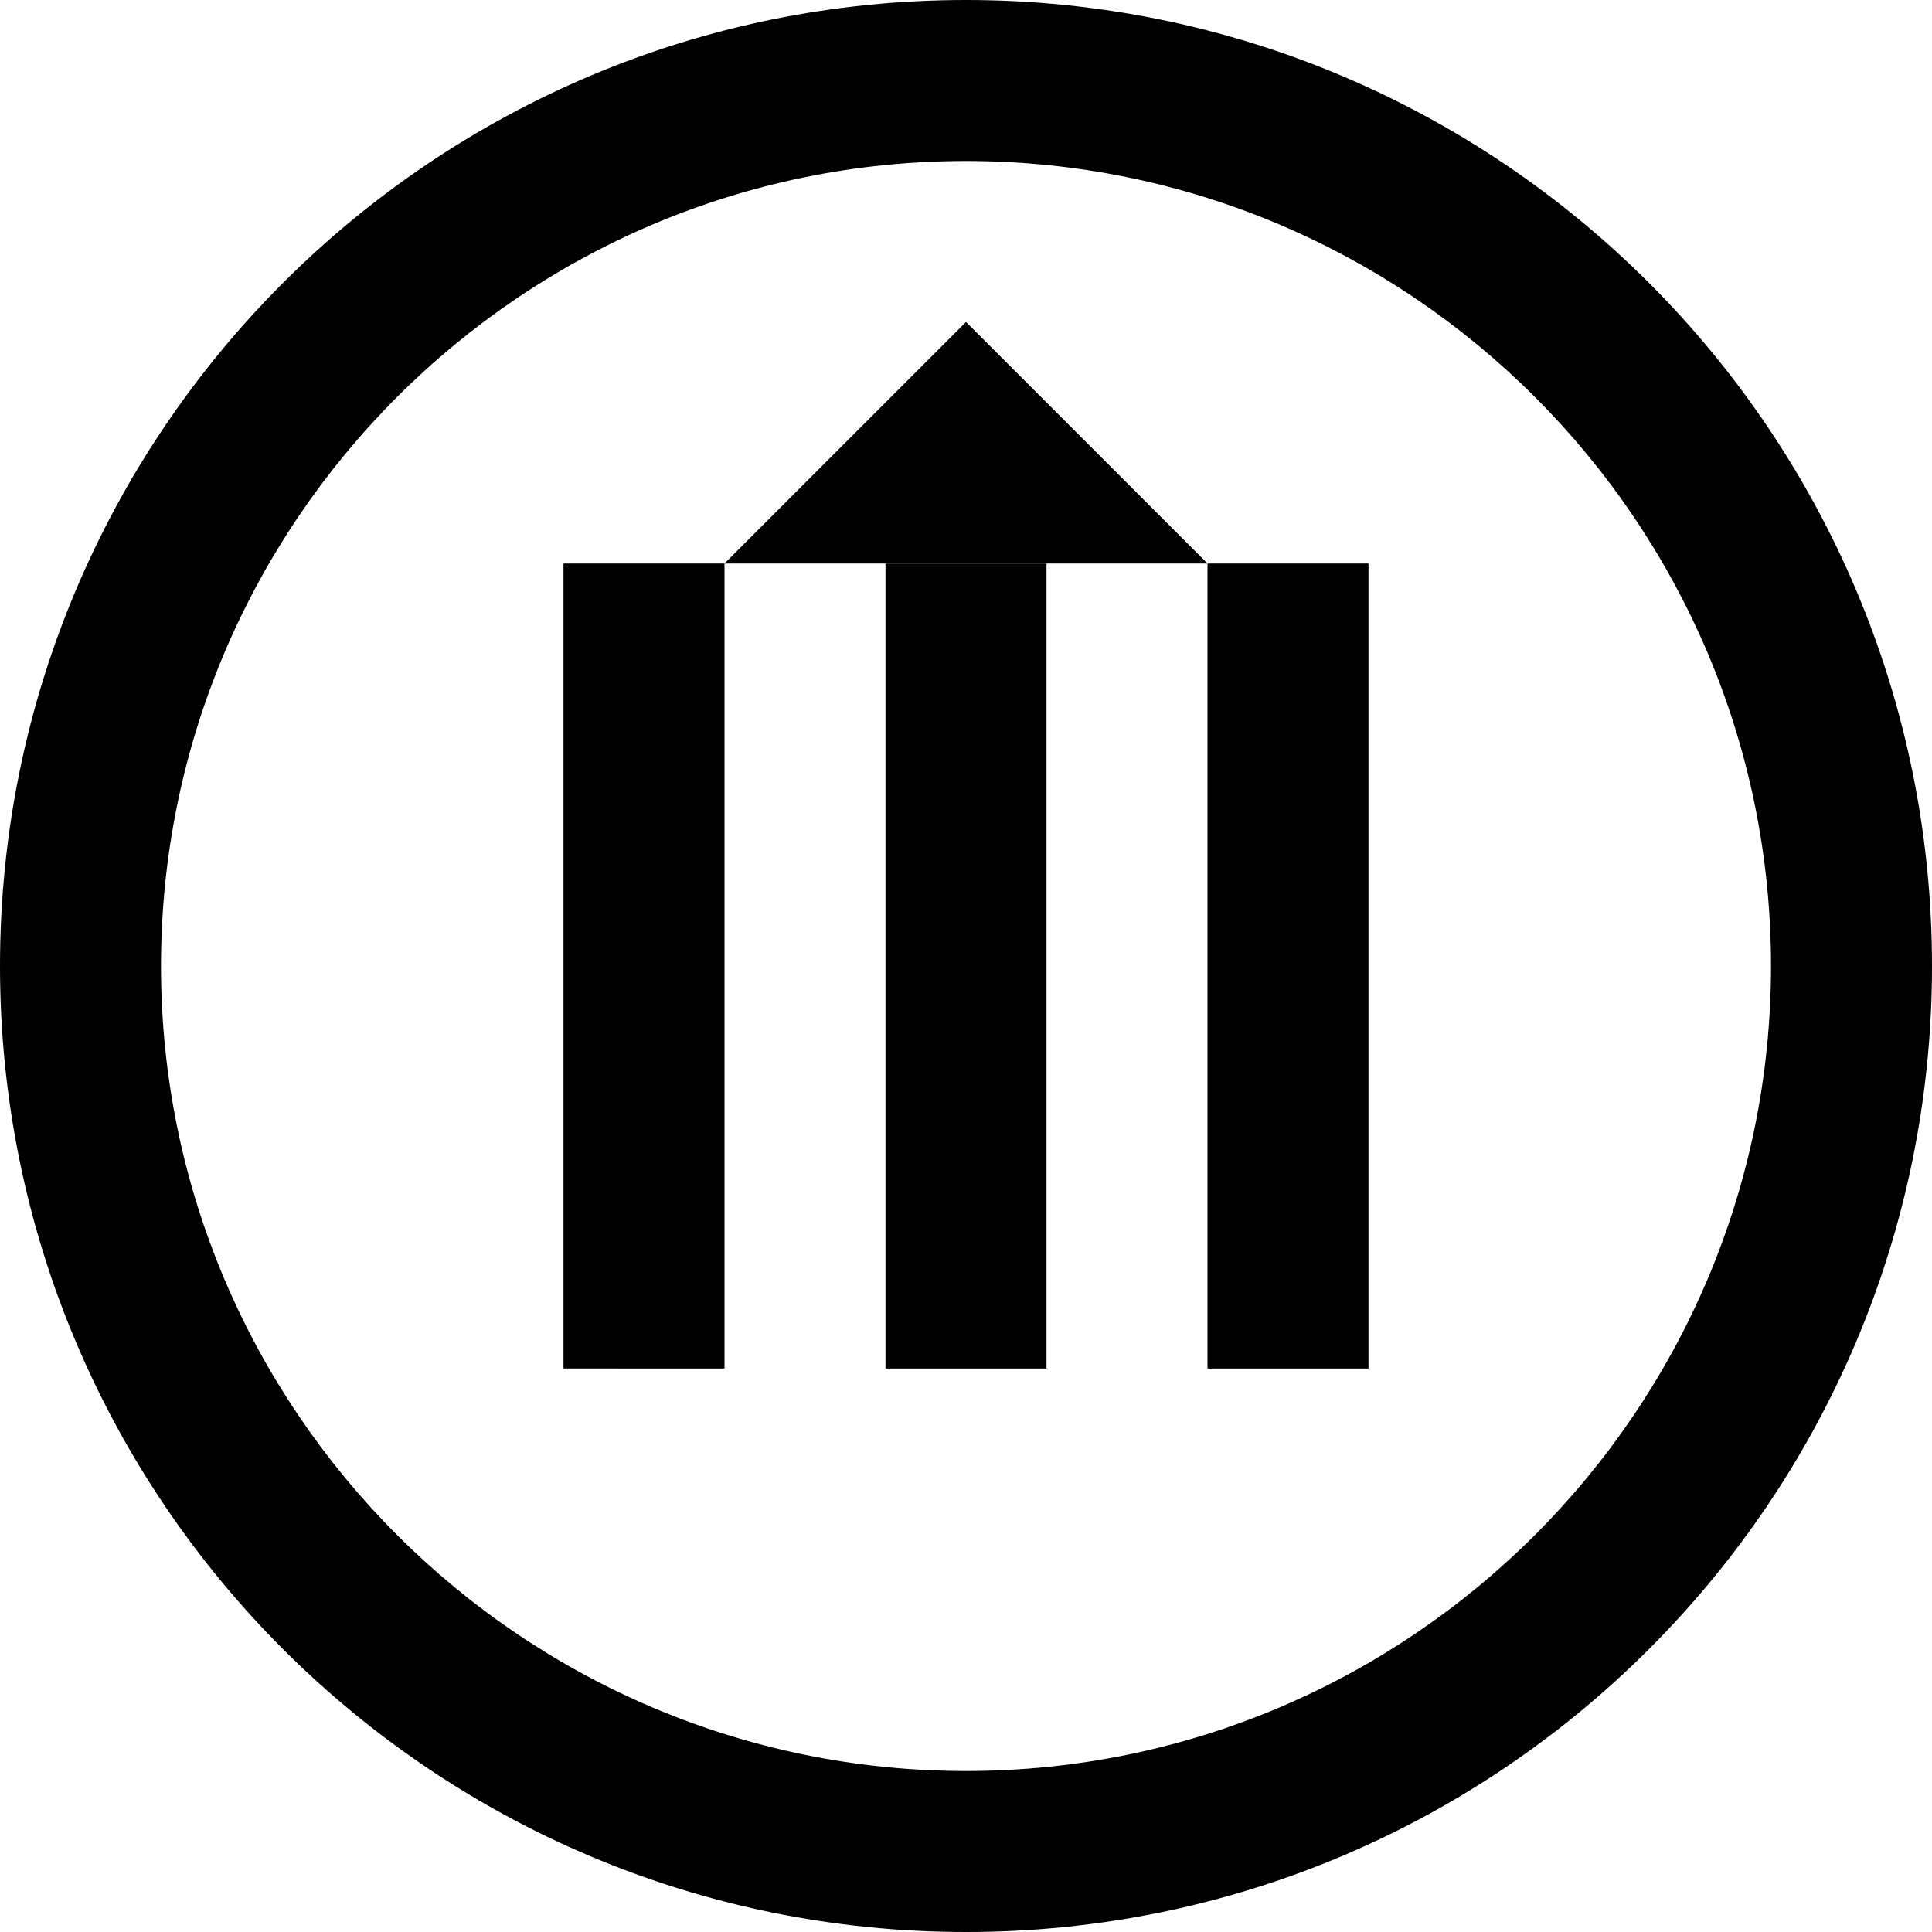 <svg xmlns="http://www.w3.org/2000/svg" viewBox="0 0 24 24" fill="currentColor">
  <path d="M12 0C5.373 0 0 5.373 0 12s5.373 12 12 12 12-5.373 12-12S18.627 0 12 0zm0 2c5.514 0 10 4.486 10 10s-4.486 10-10 10S2 17.514 2 12 6.486 2 12 2z"/>
  <path d="M7 7h2v10H7V7zm4 0h2v10h-2V7zm4 0h2v10h-2V7z"/>
  <path d="M12 4l-3 3h6l-3-3z"/>
</svg>
